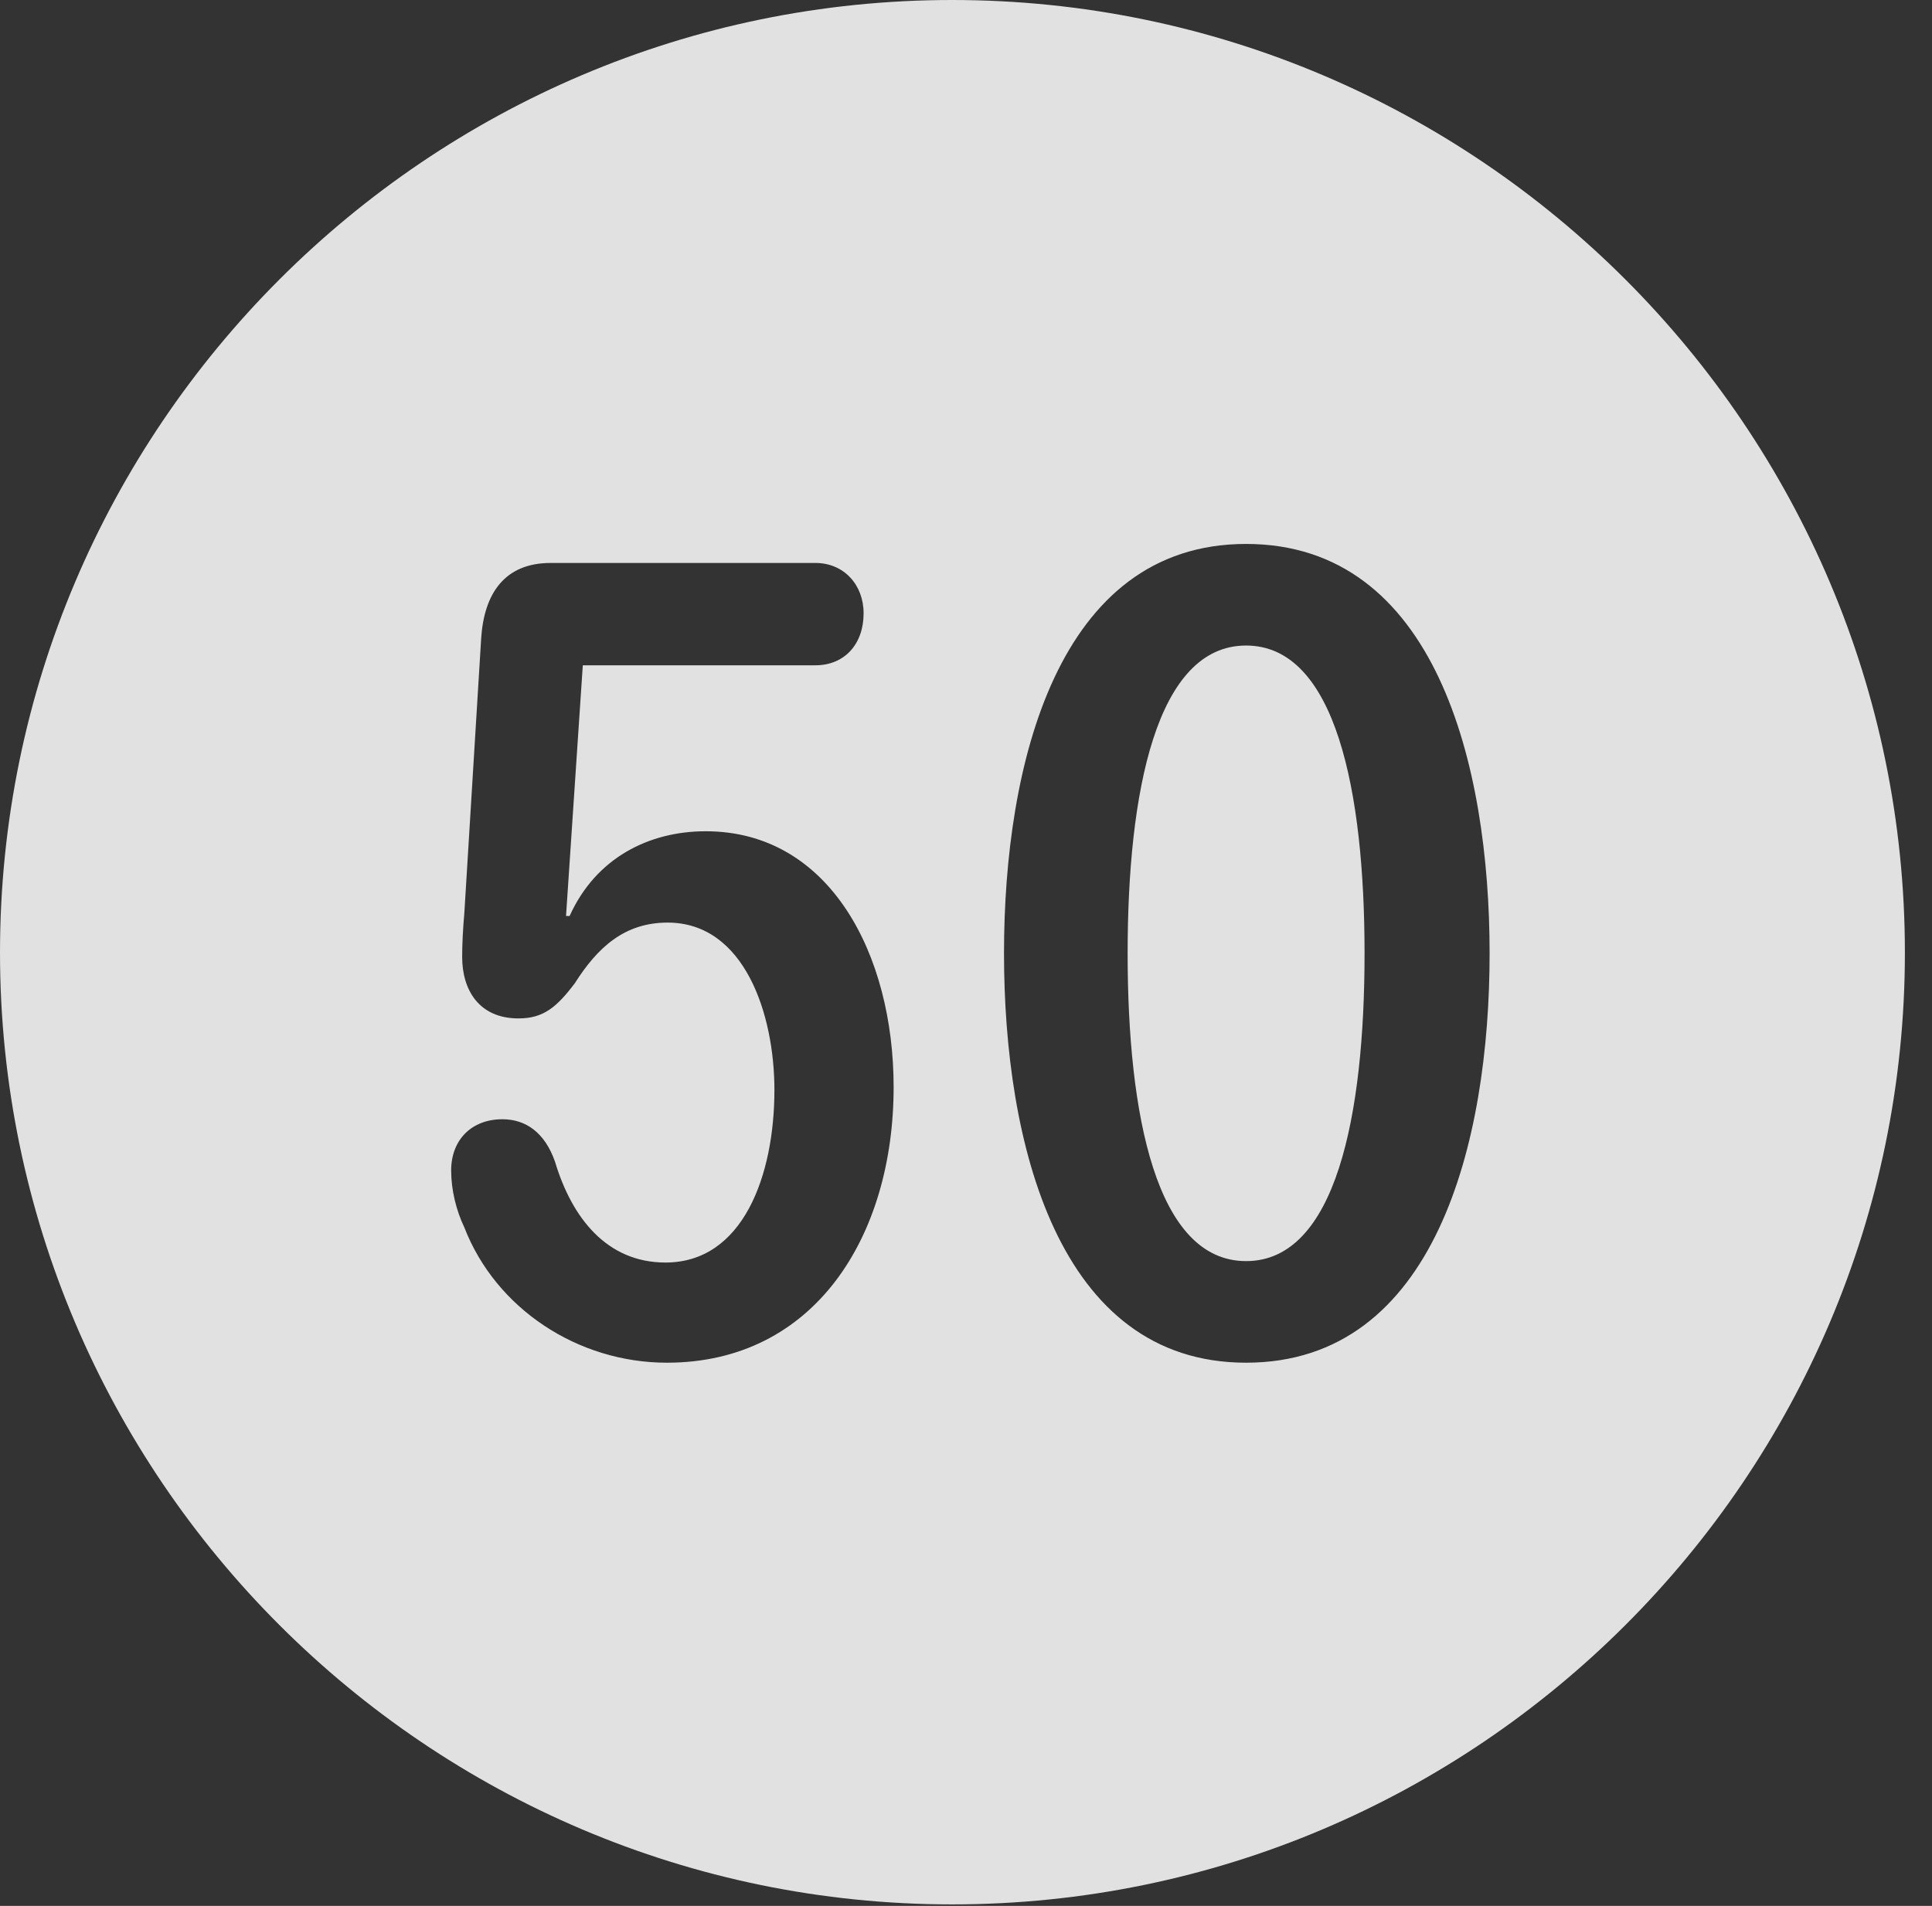 <?xml version="1.0" encoding="UTF-8"?>
<!--Generator: Apple Native CoreSVG 341-->
<!DOCTYPE svg
PUBLIC "-//W3C//DTD SVG 1.1//EN"
       "http://www.w3.org/Graphics/SVG/1.1/DTD/svg11.dtd">
<svg version="1.1" xmlns="http://www.w3.org/2000/svg" xmlns:xlink="http://www.w3.org/1999/xlink" viewBox="0 0 25.801 25.459">
 <rect x="0" y="0" width="25.801" height="25.459" fill="#333333" stroke="none"/>
 <g>
  <rect height="25.459" opacity="0" width="25.801" x="0" y="0"/>
  <path d="M25.439 12.725C25.439 19.727 19.727 25.439 12.715 25.439C5.713 25.439 0 19.727 0 12.725C0 5.713 5.713 0 12.715 0C19.727 0 25.439 5.713 25.439 12.725ZM7.354 7.52C6.738 7.52 6.465 7.93 6.426 8.525L6.201 12.197C6.182 12.412 6.172 12.617 6.172 12.783C6.172 13.223 6.396 13.604 6.924 13.604C7.256 13.604 7.432 13.457 7.676 13.135C7.979 12.656 8.34 12.324 8.916 12.324C9.941 12.324 10.342 13.545 10.342 14.56C10.342 15.703 9.922 16.865 8.887 16.865C8.105 16.865 7.637 16.27 7.412 15.518C7.275 15.127 7.021 14.951 6.709 14.951C6.299 14.951 6.025 15.225 6.025 15.635C6.025 15.898 6.094 16.172 6.201 16.396C6.621 17.48 7.715 18.203 8.906 18.203C10.879 18.203 11.934 16.514 11.934 14.521C11.934 12.754 11.084 11.104 9.424 11.104C8.672 11.104 7.959 11.455 7.607 12.236L7.559 12.236L7.783 8.887L10.889 8.887C11.279 8.887 11.533 8.604 11.533 8.193C11.533 7.812 11.27 7.52 10.889 7.52ZM13.408 12.734C13.408 15.254 14.121 18.203 16.641 18.203C19.17 18.203 19.893 15.254 19.893 12.734C19.893 10.215 19.17 7.266 16.641 7.266C14.121 7.266 13.408 10.215 13.408 12.734ZM18.223 12.734C18.223 14.893 17.842 16.846 16.641 16.846C15.44 16.846 15.059 14.893 15.059 12.734C15.059 10.586 15.44 8.623 16.641 8.623C17.842 8.623 18.223 10.586 18.223 12.734Z" fill="white" fill-opacity="0.85"/>
 </g>
</svg>
